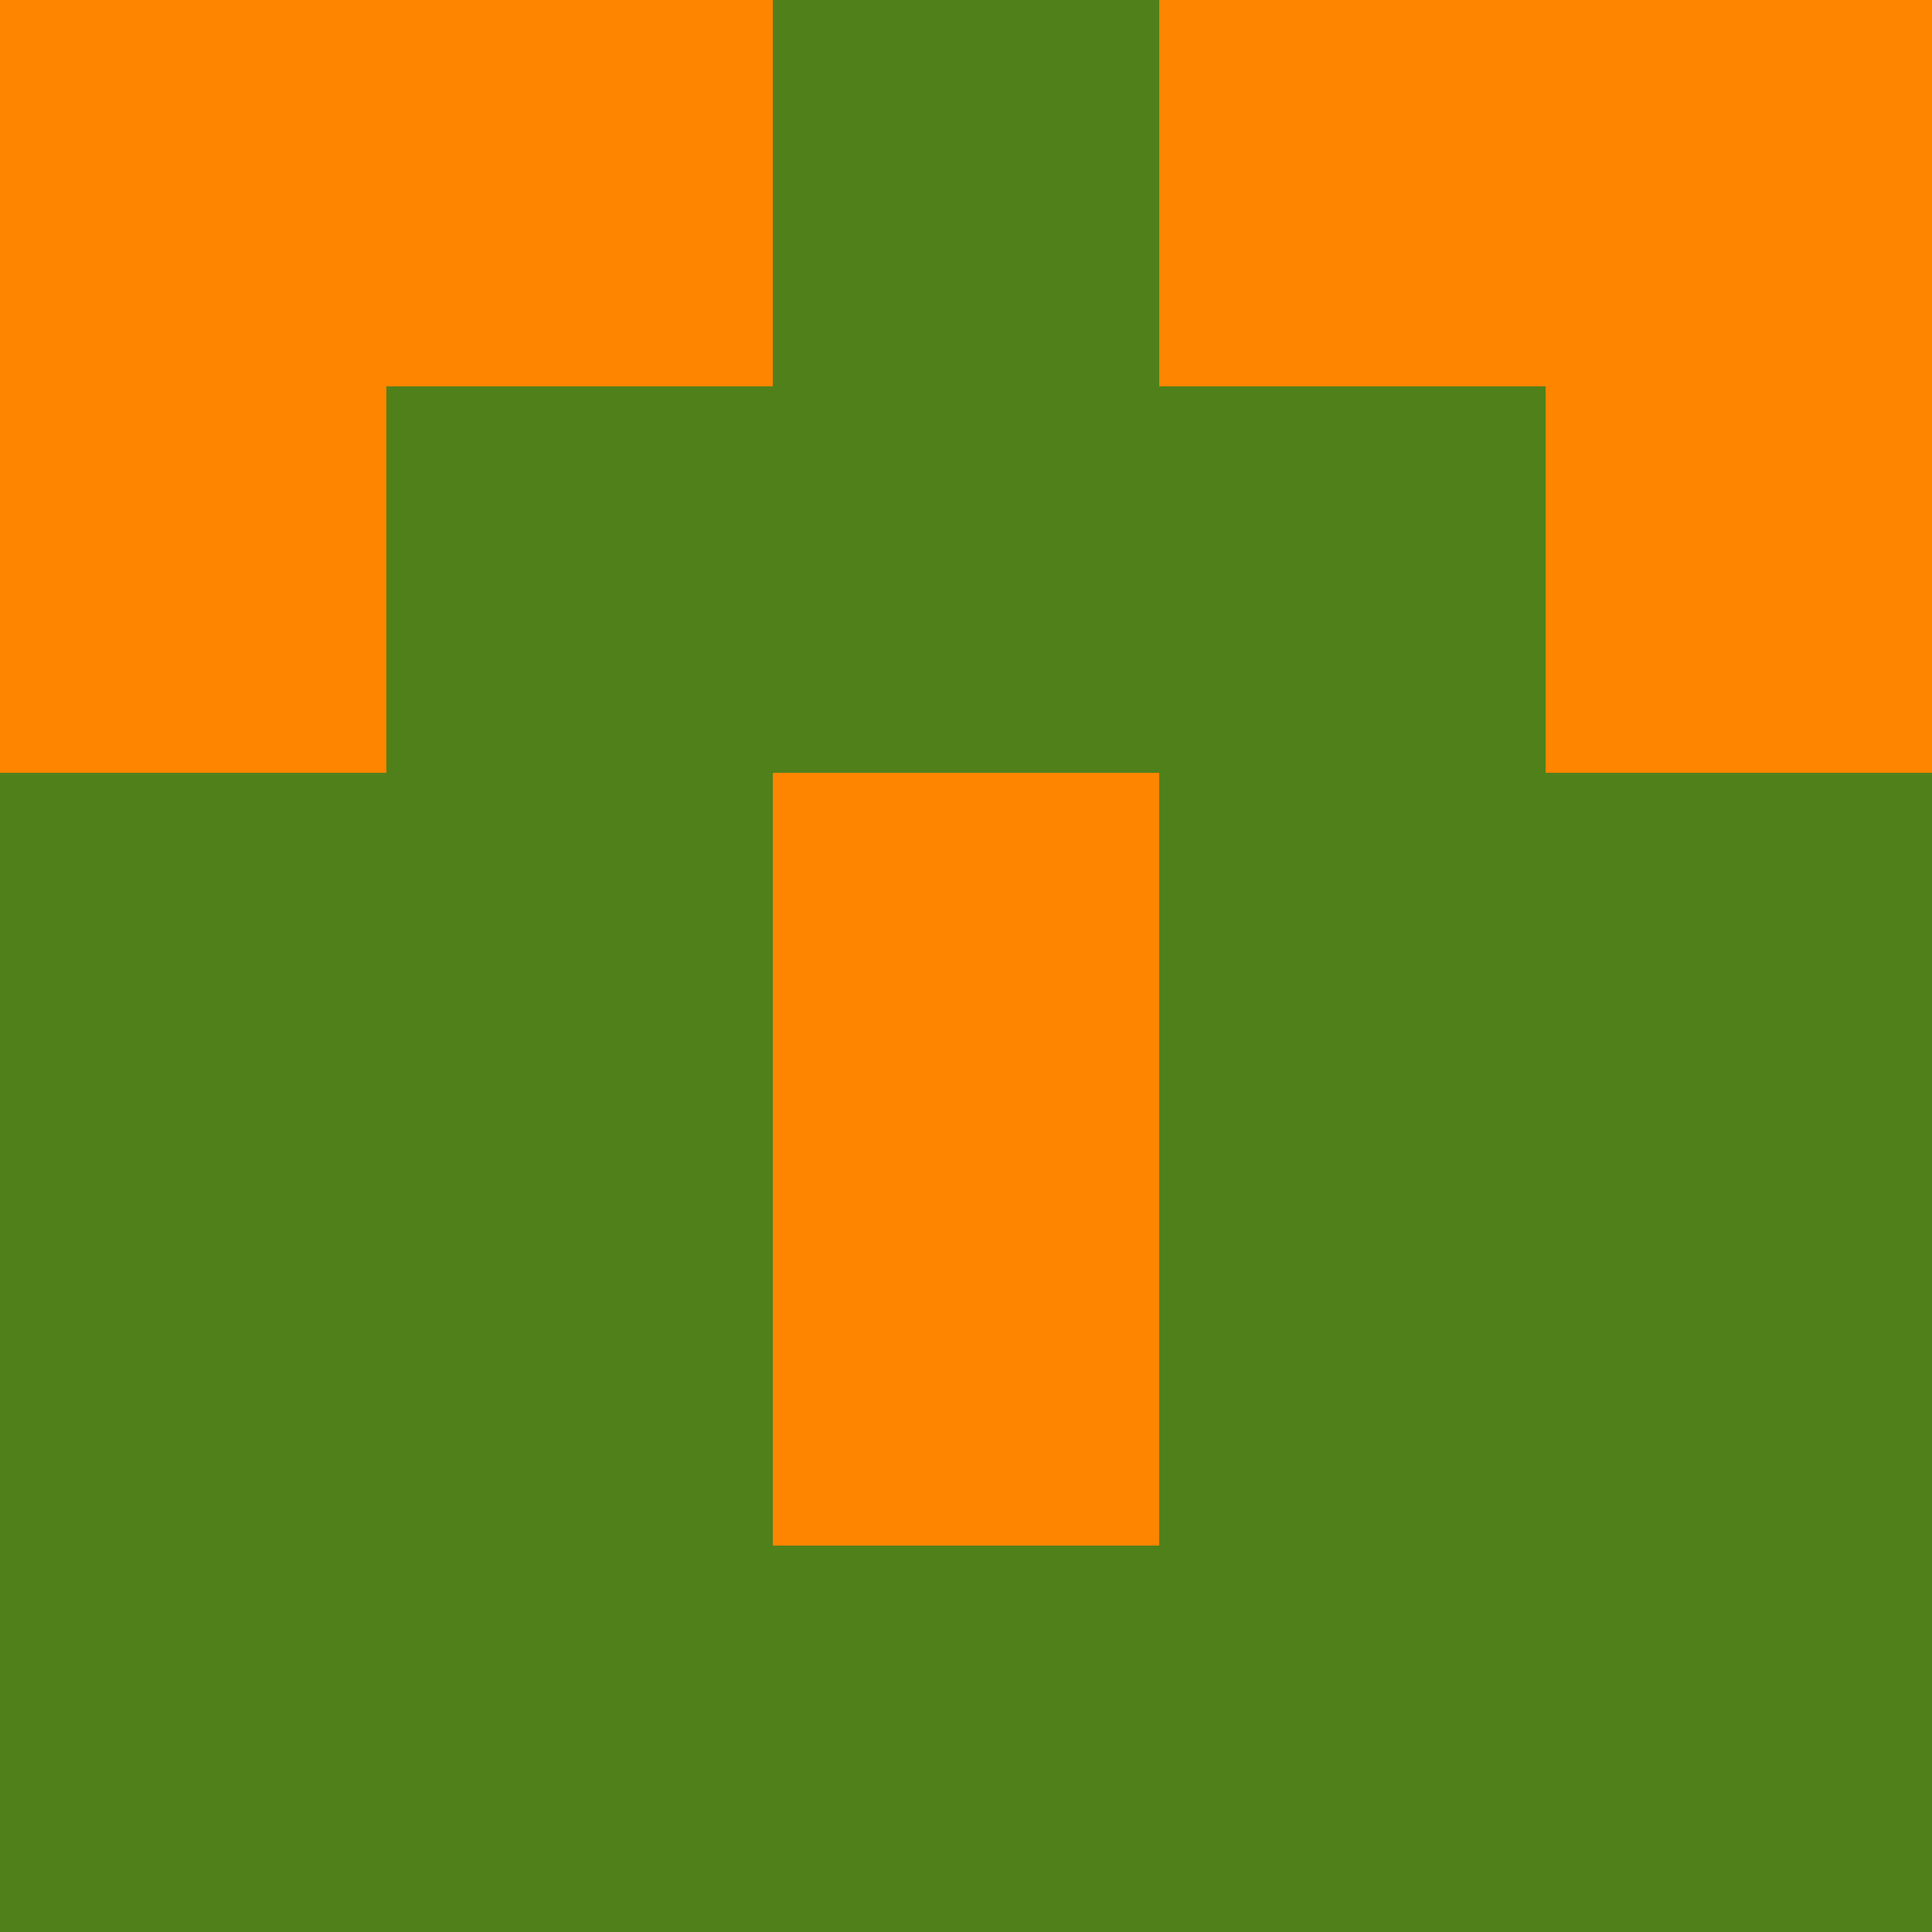 <?xml version="1.0" encoding="utf-8"?>
<!DOCTYPE svg PUBLIC "-//W3C//DTD SVG 20010904//EN"
        "http://www.w3.org/TR/2001/REC-SVG-20010904/DTD/svg10.dtd">

<svg width="400" height="400" viewBox="0 0 5 5"
    xmlns="http://www.w3.org/2000/svg"
    xmlns:xlink="http://www.w3.org/1999/xlink">
            <rect x="0" y="0" width="1" height="1" fill="#FE8500" />
        <rect x="0" y="1" width="1" height="1" fill="#FE8500" />
        <rect x="0" y="2" width="1" height="1" fill="#50801A" />
        <rect x="0" y="3" width="1" height="1" fill="#50801A" />
        <rect x="0" y="4" width="1" height="1" fill="#50801A" />
                <rect x="1" y="0" width="1" height="1" fill="#FE8500" />
        <rect x="1" y="1" width="1" height="1" fill="#50801A" />
        <rect x="1" y="2" width="1" height="1" fill="#50801A" />
        <rect x="1" y="3" width="1" height="1" fill="#50801A" />
        <rect x="1" y="4" width="1" height="1" fill="#50801A" />
                <rect x="2" y="0" width="1" height="1" fill="#50801A" />
        <rect x="2" y="1" width="1" height="1" fill="#50801A" />
        <rect x="2" y="2" width="1" height="1" fill="#FE8500" />
        <rect x="2" y="3" width="1" height="1" fill="#FE8500" />
        <rect x="2" y="4" width="1" height="1" fill="#50801A" />
                <rect x="3" y="0" width="1" height="1" fill="#FE8500" />
        <rect x="3" y="1" width="1" height="1" fill="#50801A" />
        <rect x="3" y="2" width="1" height="1" fill="#50801A" />
        <rect x="3" y="3" width="1" height="1" fill="#50801A" />
        <rect x="3" y="4" width="1" height="1" fill="#50801A" />
                <rect x="4" y="0" width="1" height="1" fill="#FE8500" />
        <rect x="4" y="1" width="1" height="1" fill="#FE8500" />
        <rect x="4" y="2" width="1" height="1" fill="#50801A" />
        <rect x="4" y="3" width="1" height="1" fill="#50801A" />
        <rect x="4" y="4" width="1" height="1" fill="#50801A" />
        
</svg>


